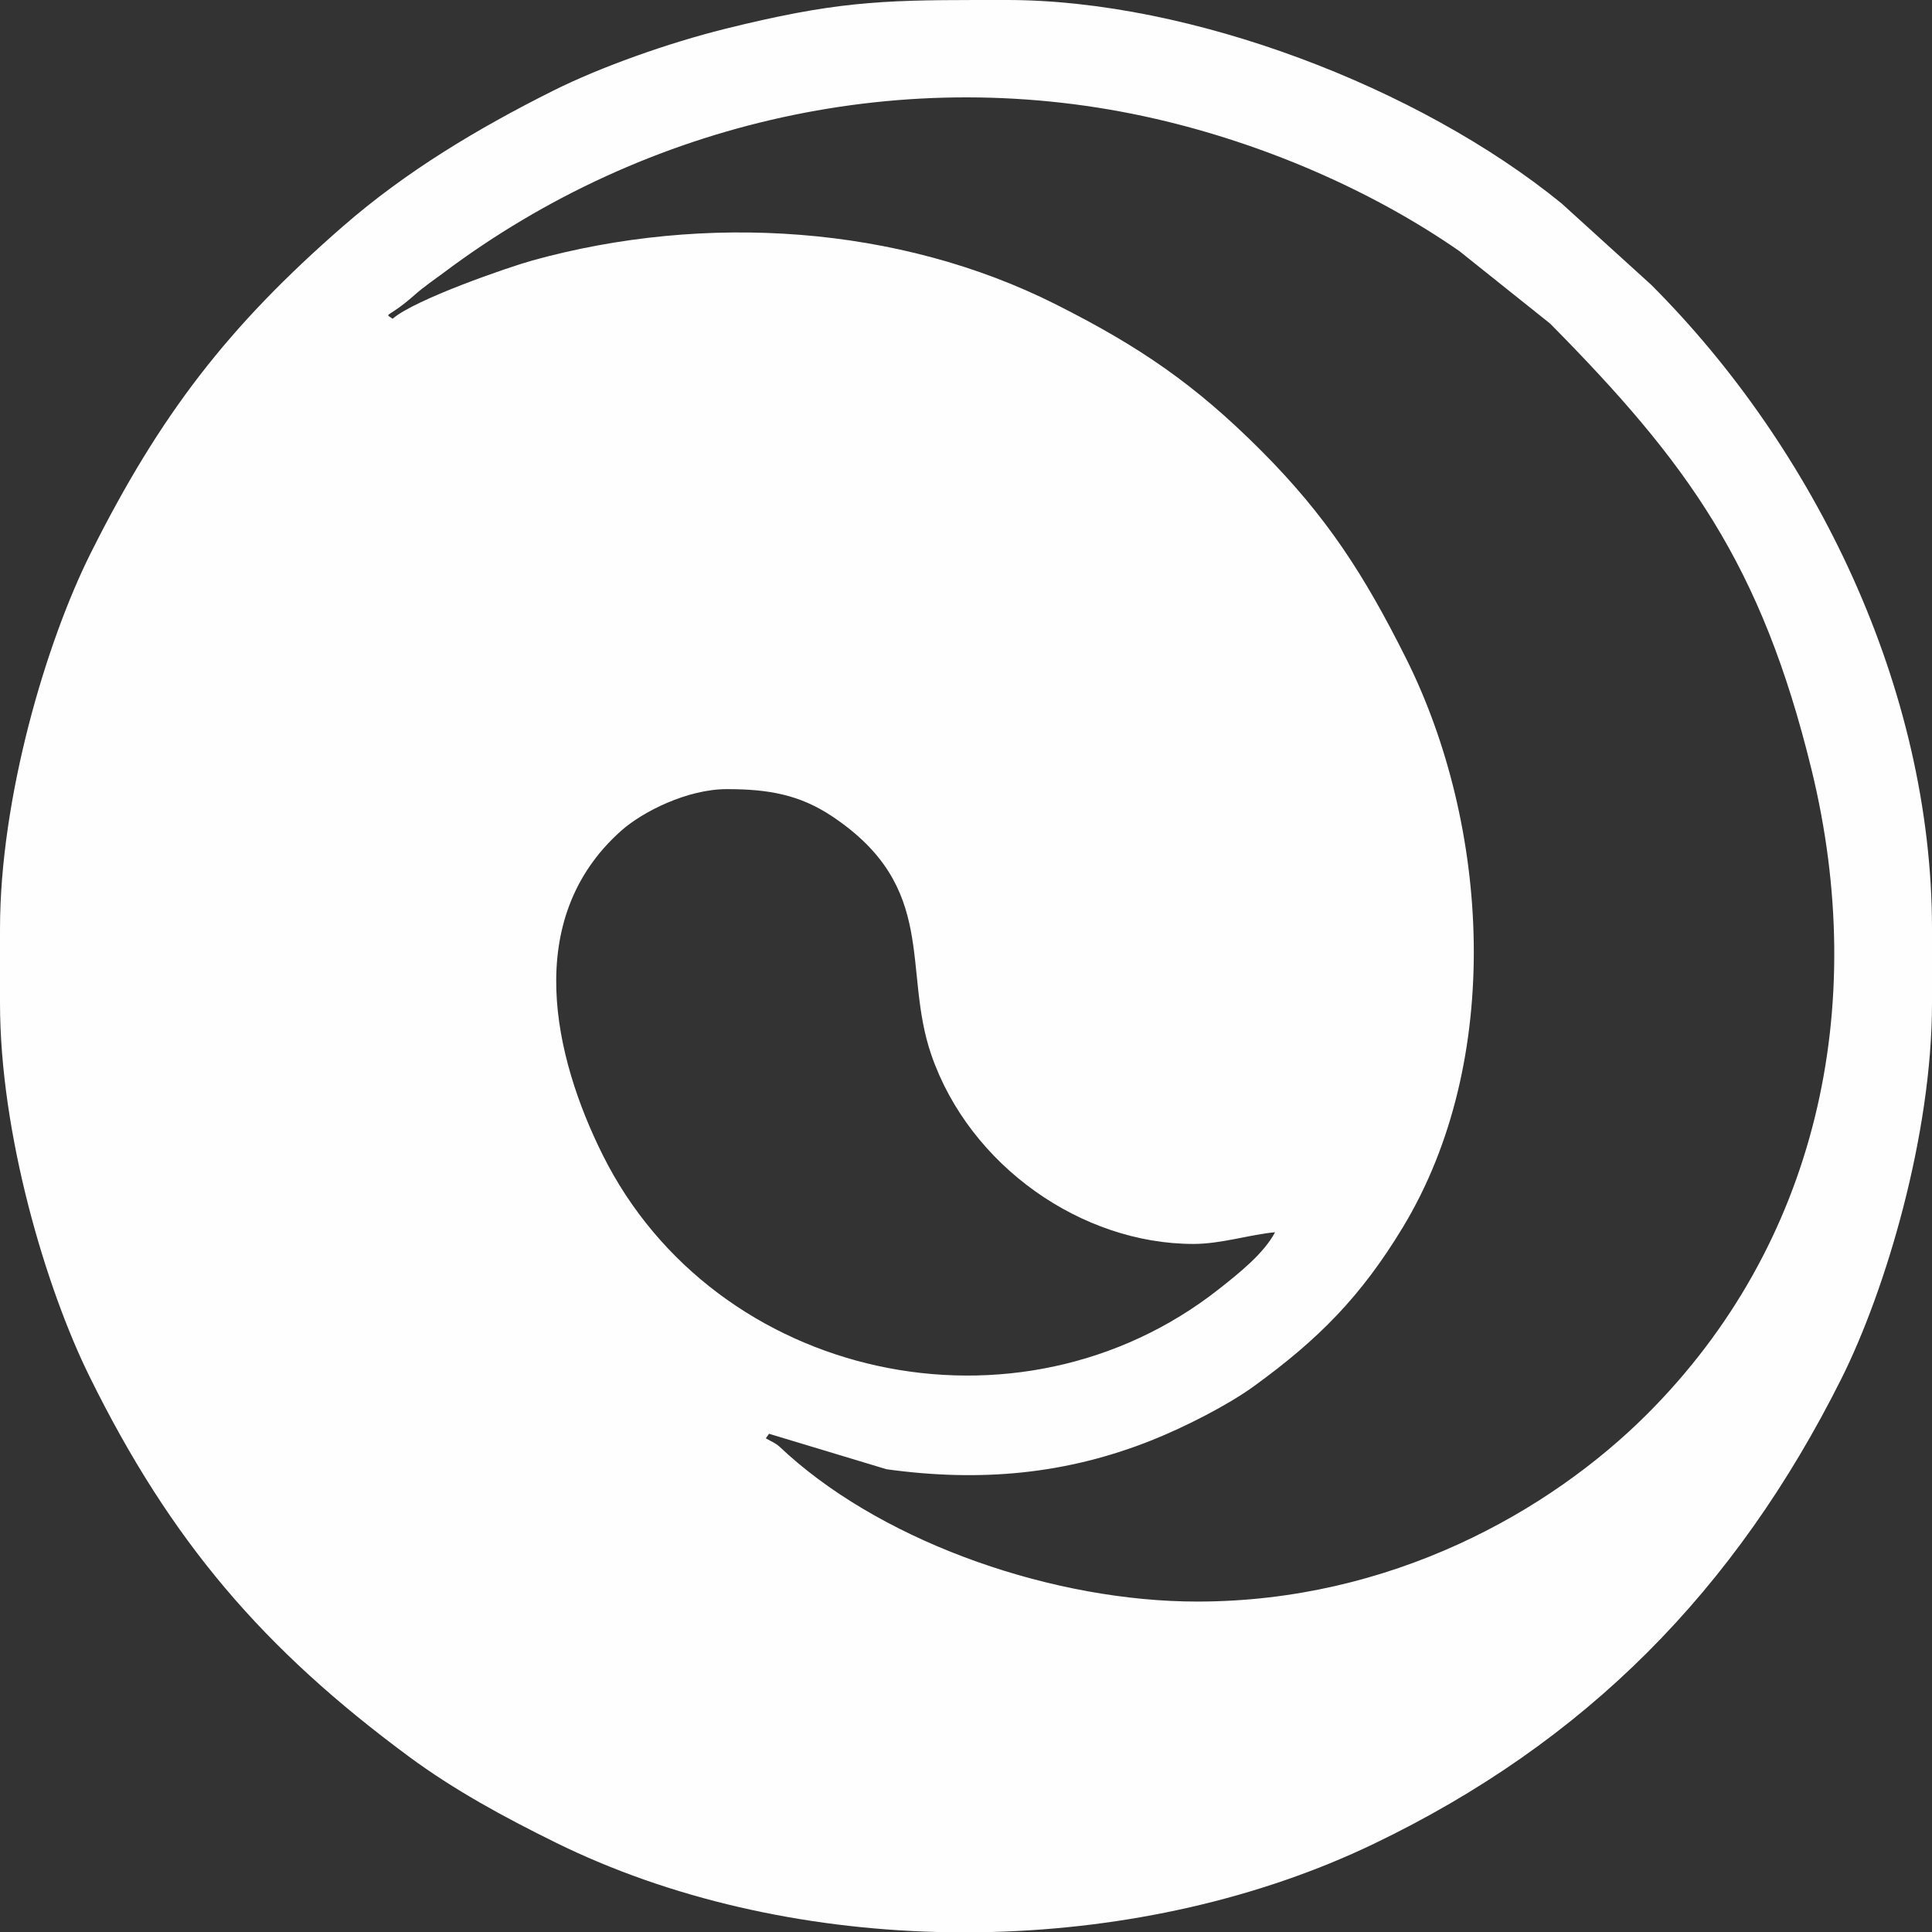 <?xml version="1.0" encoding="UTF-8"?>
<!DOCTYPE svg PUBLIC "-//W3C//DTD SVG 1.1//EN" "http://www.w3.org/Graphics/SVG/1.1/DTD/svg11.dtd">
<!-- Creator: CorelDRAW 2020 (64 Bit) -->
<svg xmlns="http://www.w3.org/2000/svg" xml:space="preserve" width="42.333mm" height="42.333mm" version="1.1" style="shape-rendering:geometricPrecision; text-rendering:geometricPrecision; image-rendering:optimizeQuality; fill-rule:evenodd; clip-rule:evenodd"
viewBox="0 0 4233.32 4233.32"
 xmlns:xlink="http://www.w3.org/1999/xlink"
 xmlns:xodm="http://www.corel.com/coreldraw/odm/2003">
 <rect x="0" y="0" width="4233.32" height="4233.32" fill="#333333" stroke="none"/>
 <defs>
  <style type="text/css">
   <![CDATA[
    .fil0 {fill:#FEFEFE}
   ]]>
  </style>
 </defs>
 <g id="Camada_x0020_1">
  <path class="fil0" d="M1685.09 3141.62l257.34 77.71c205.49,28.37 393.69,11.54 582.56,-64.02 71.06,-28.45 165.26,-76.27 222.72,-118.01 141.6,-102.84 233.91,-195.94 325.66,-347.25 222.94,-367.72 190.14,-882.71 7.32,-1247.82 -90.94,-181.64 -173.43,-310.96 -318.81,-456.31 -144.16,-144.11 -265.16,-226.62 -447.87,-318.73 -344.78,-173.78 -769.19,-201.14 -1147.11,-96.55 -52.26,14.47 -257.82,85.38 -306.61,127.79 -19.27,-13.75 -12.4,1.47 49.2,-53.01 20.1,-17.77 41.33,-31.9 62.76,-47.96 443.38,-332.56 1014.71,-462.73 1560.92,-336.82 234.04,53.93 470.81,155.07 664.48,289.52l198.88 158.85c301.32,304.75 462.94,527.27 572.85,977.39 127.41,521.79 11.49,1040.46 -359.99,1411.92 -213.43,213.45 -562.41,410.98 -985.92,410.98 -311.55,0 -675.73,-124.98 -896.24,-321.79 -25.81,-23.04 -17.47,-19.14 -49.23,-35.94l7.09 -9.95zm488.2 1091.69l-120.3 0c-294.1,-7.79 -585.25,-72.71 -835.09,-195.78 -114.42,-56.36 -223.08,-115.49 -322.24,-188.8 -317.43,-234.72 -520.79,-469.76 -699.88,-833.34 -95.25,-193.35 -195.78,-530.19 -195.78,-817.82l0 -161.84c0,-287.77 101.13,-628.62 198.63,-823.49 152.4,-304.56 302.17,-497.86 552.83,-716.32 137.7,-120.01 294.52,-214.09 460.79,-297.28 103.67,-51.89 251.99,-104.41 375.83,-135.25 237.43,-59.14 340.5,-63.16 549.49,-63.4l10.91 0 11.1 0 11.3 0 11.52 0 11.74 0 11.96 0c402.98,0 902.98,191.11 1215.39,445.57l196.43 178.35c357.91,357.91 615.4,882.83 615.4,1411.82l0 161.84c0,288.5 -100.89,628.11 -198.63,823.49 -232.09,463.81 -560.43,796.25 -1024.98,1019.29 -251.11,120.57 -542.64,185.19 -836.42,192.96zm-580.47 -2504.21c90.6,0 159.07,12.06 230.18,59.4 234.78,156.32 152.82,335.44 217.81,523.26 83.95,242.72 329.09,413.91 574.14,413.91 61.79,0 125.64,-21.13 178.87,-25.55 -24.5,46.3 -78.24,89.18 -122.74,124.26 -439.89,346.63 -1104.55,200.64 -1350.89,-294.55 -105.44,-211.94 -177.83,-514.41 40.5,-709.18 47.53,-42.4 145.75,-91.55 232.13,-91.55z"/>
 </g>
</svg>

